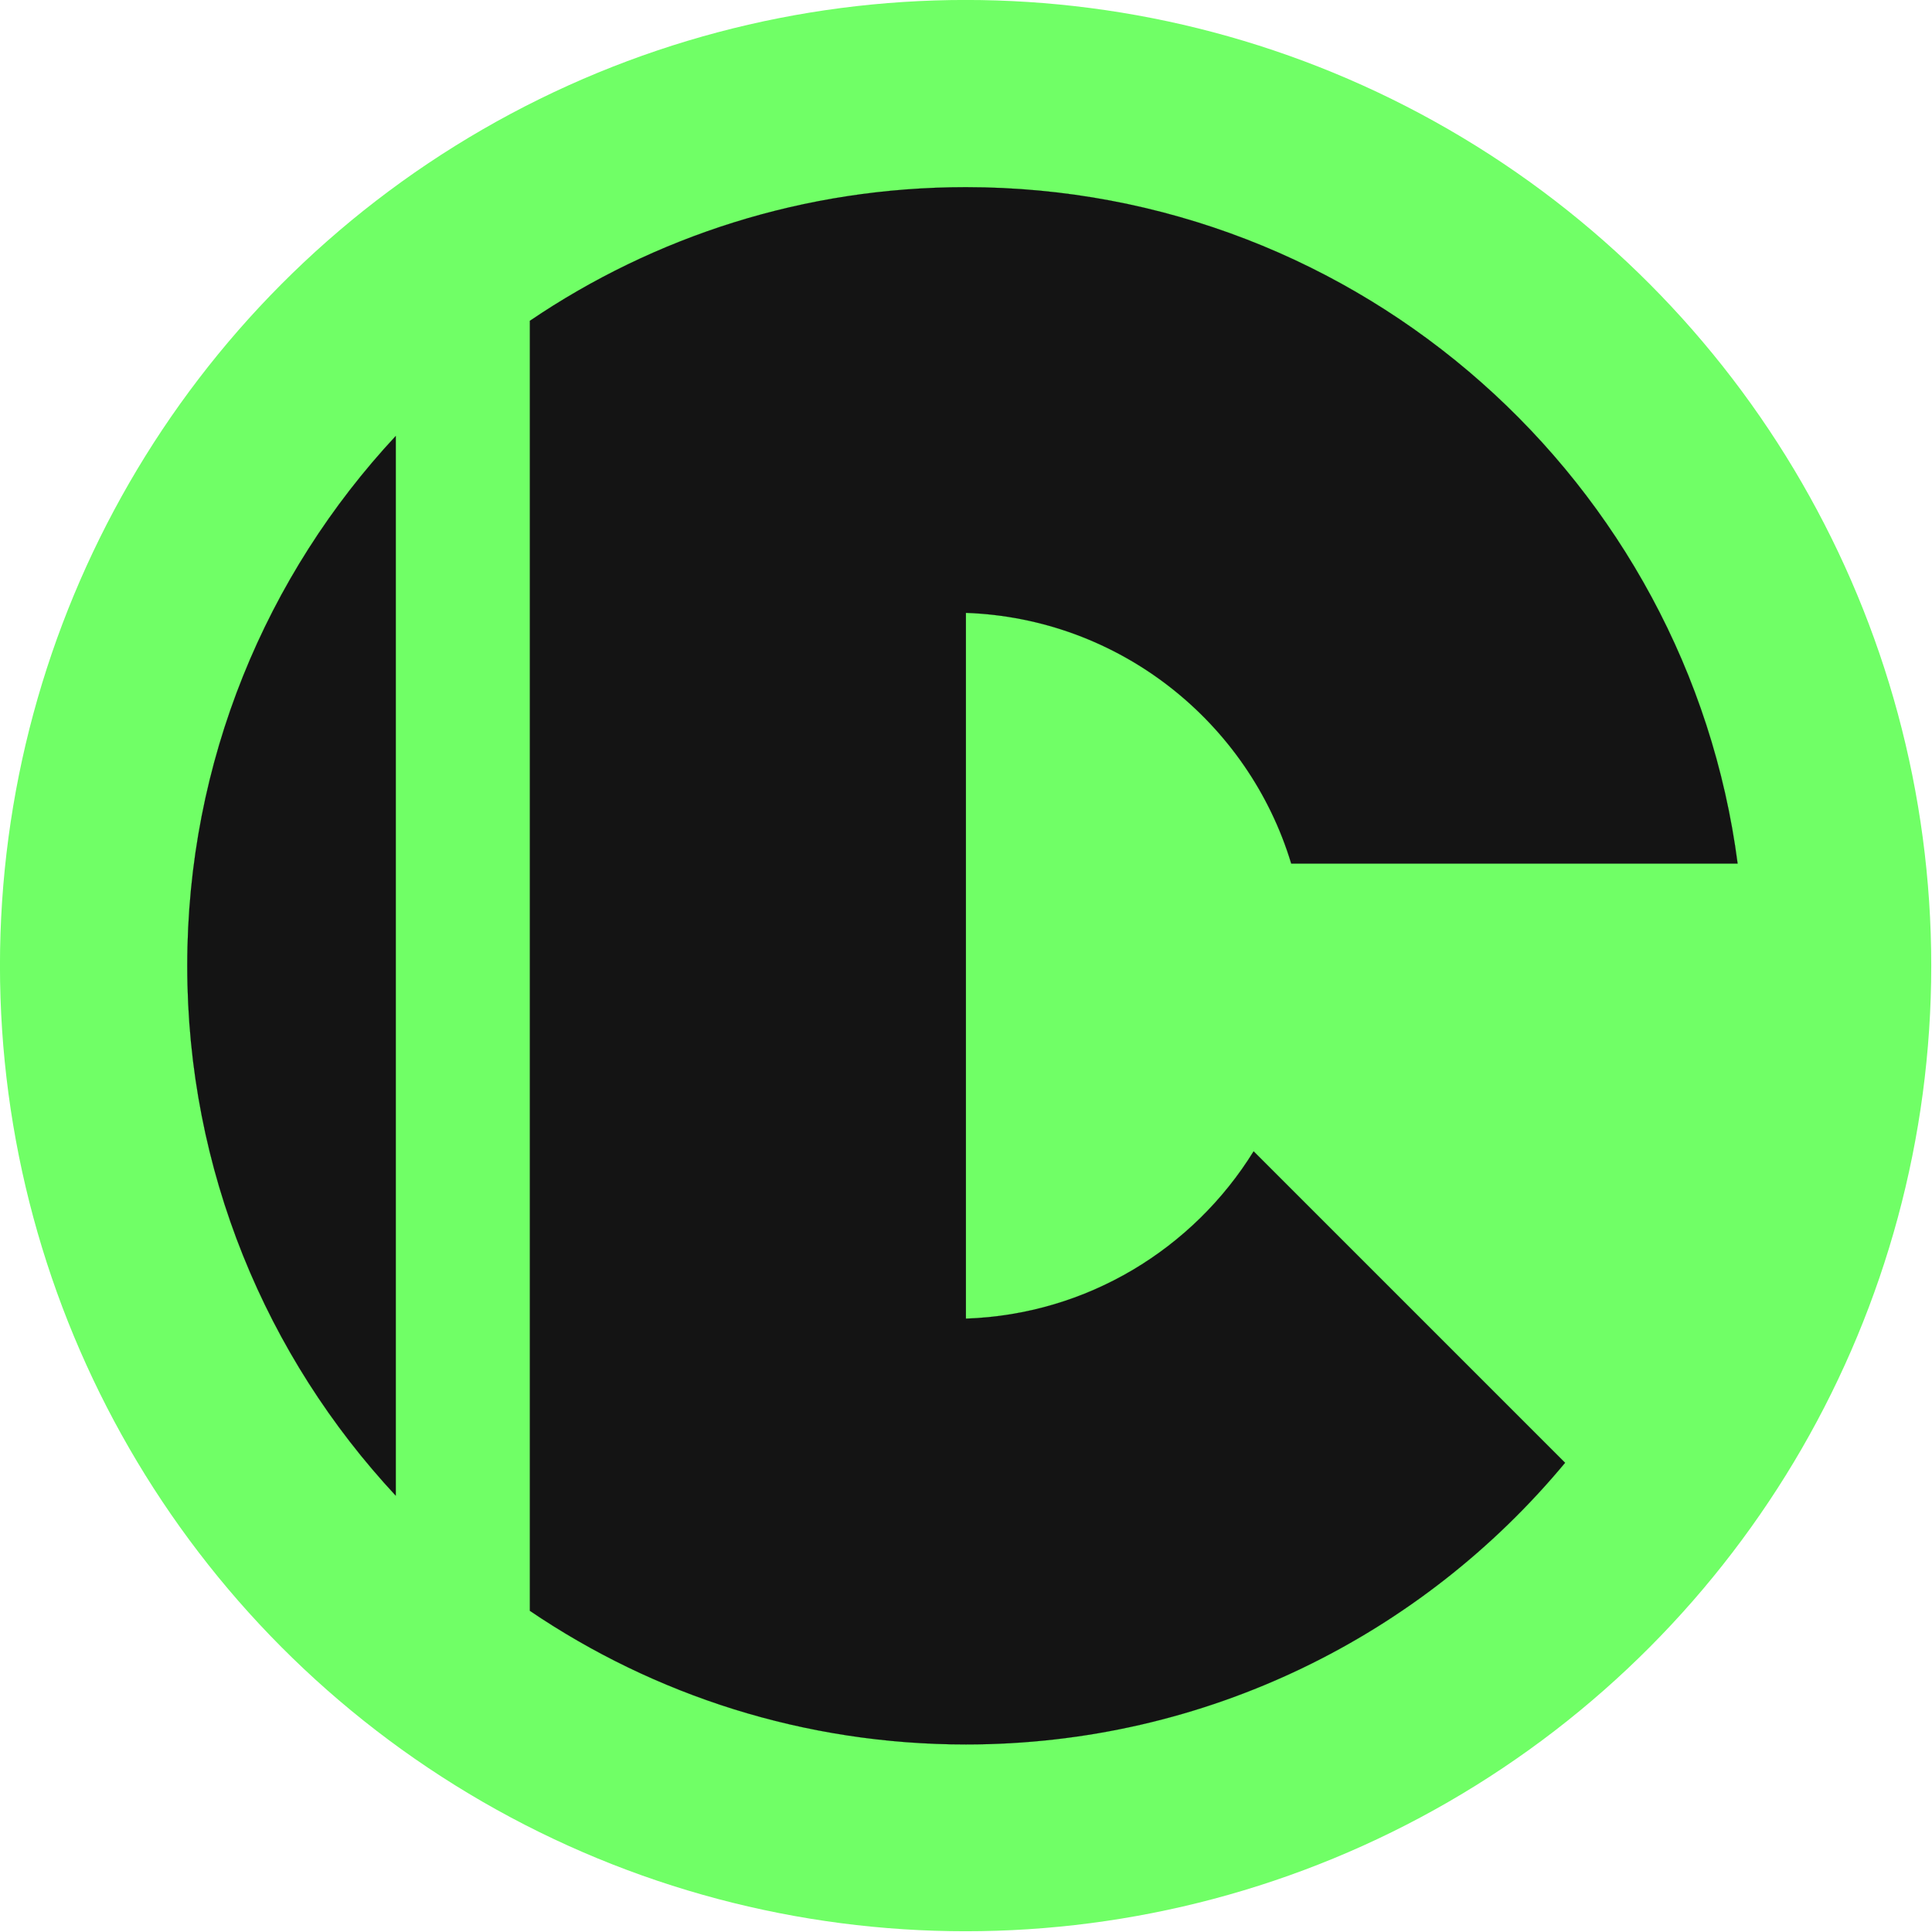 <?xml version="1.0" encoding="UTF-8" standalone="no"?>
<!DOCTYPE svg PUBLIC "-//W3C//DTD SVG 1.1//EN" "http://www.w3.org/Graphics/SVG/1.1/DTD/svg11.dtd">
<svg width="100%" height="100%" viewBox="0 0 1024 1024" version="1.1" xmlns="http://www.w3.org/2000/svg" xmlns:xlink="http://www.w3.org/1999/xlink" xml:space="preserve" xmlns:serif="http://www.serif.com/" style="fill-rule:evenodd;clip-rule:evenodd;stroke-linecap:round;stroke-linejoin:round;stroke-miterlimit:1.5;">
    <g transform="matrix(1,0,0,1,-1090,-2186)">
        <g id="V1" transform="matrix(1,0,0,1,1090,2186)">
            <rect x="0" y="0" width="1024" height="1024" style="fill:none;"/>
            <clipPath id="_clip1">
                <rect x="0" y="0" width="1024" height="1024"/>
            </clipPath>
            <g clip-path="url(#_clip1)">
                <g transform="matrix(1.105,0,0,1.105,-53.968,-53.968)">
                    <circle cx="512" cy="512" r="463.178" style="fill:rgb(112,255,102);"/>
                    <clipPath id="_clip2">
                        <circle cx="512" cy="512" r="463.178"/>
                    </clipPath>
                    <g clip-path="url(#_clip2)">
                        <g transform="matrix(4.736,0,0,4.736,-2294.67,-1425.23)">
                            <path d="M548.492,343.739C561.097,335.195 576.297,330.204 592.654,330.204C632.67,330.204 665.764,360.074 670.814,398.711L625.602,398.711C621.283,384.403 608.231,373.868 592.654,373.316L592.654,444.797C604.968,444.377 615.704,437.701 621.794,427.852L653.339,459.396C638.872,476.823 617.049,487.924 592.654,487.924C576.297,487.924 561.097,482.934 548.492,474.389L548.492,343.739ZM534.912,355.4L534.912,462.729C521.807,448.66 513.794,429.79 513.794,409.064C513.794,388.338 521.807,369.469 534.912,355.4Z" style="fill:rgb(20,20,20);stroke:black;stroke-width:0.01px;"/>
                        </g>
                    </g>
                </g>
            </g>
        </g>
    </g>
</svg>
